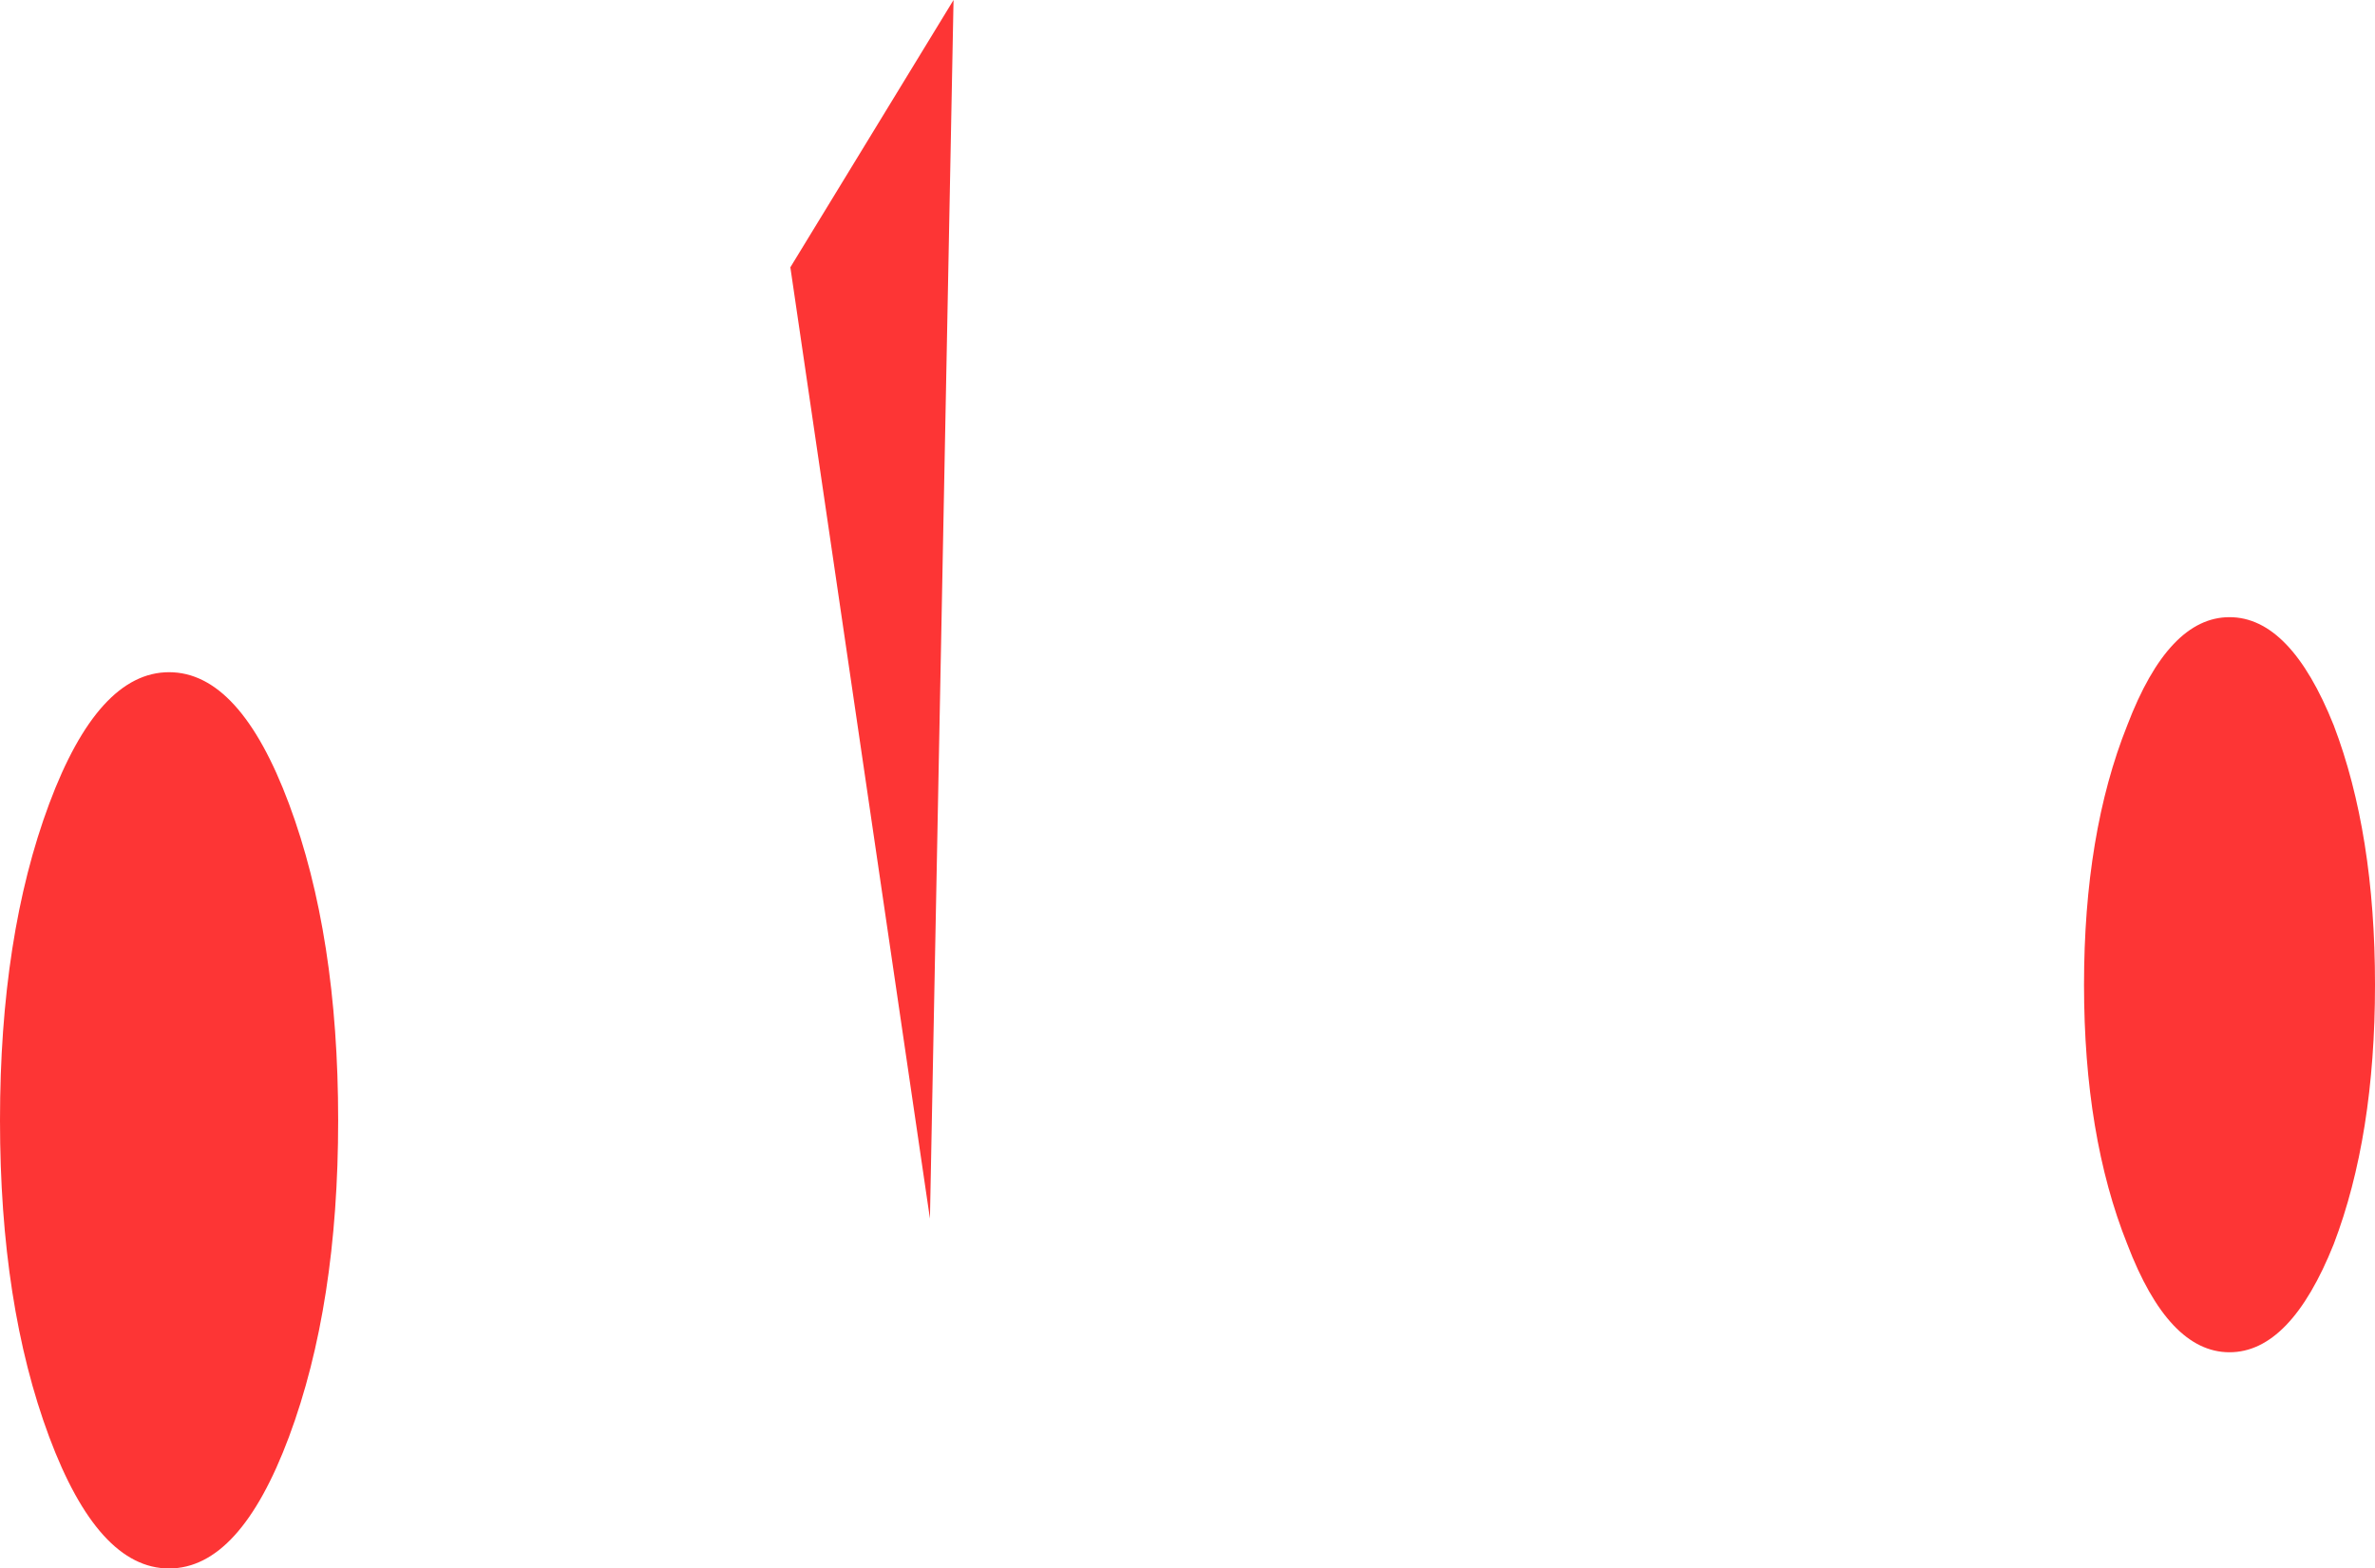 <?xml version="1.0" encoding="UTF-8" standalone="no"?>
<svg xmlns:ffdec="https://www.free-decompiler.com/flash" xmlns:xlink="http://www.w3.org/1999/xlink" ffdec:objectType="shape" height="39.9px" width="60.4px" xmlns="http://www.w3.org/2000/svg">
  <g transform="matrix(1.0, 0.0, 0.0, 1.0, 31.15, -18.0)">
    <path d="M-7.5 49.0 L-11.05 24.8 -6.9 18.0 -7.5 49.0 M-23.8 38.45 Q-22.55 41.8 -22.55 46.5 -22.55 51.2 -23.8 54.55 -25.05 57.9 -26.85 57.9 -28.65 57.9 -29.9 54.55 -31.15 51.2 -31.15 46.5 -31.15 41.8 -29.9 38.45 -28.65 35.1 -26.85 35.1 -25.05 35.1 -23.8 38.45 M28.2 36.45 Q29.25 39.2 29.25 43.05 29.25 46.9 28.2 49.65 27.1 52.4 25.55 52.4 24.0 52.4 22.95 49.65 21.85 46.9 21.85 43.05 21.85 39.2 22.95 36.45 24.0 33.7 25.55 33.7 27.1 33.7 28.2 36.45" fill="#fd3535" fill-rule="evenodd" stroke="none"/>
  </g>
</svg>

